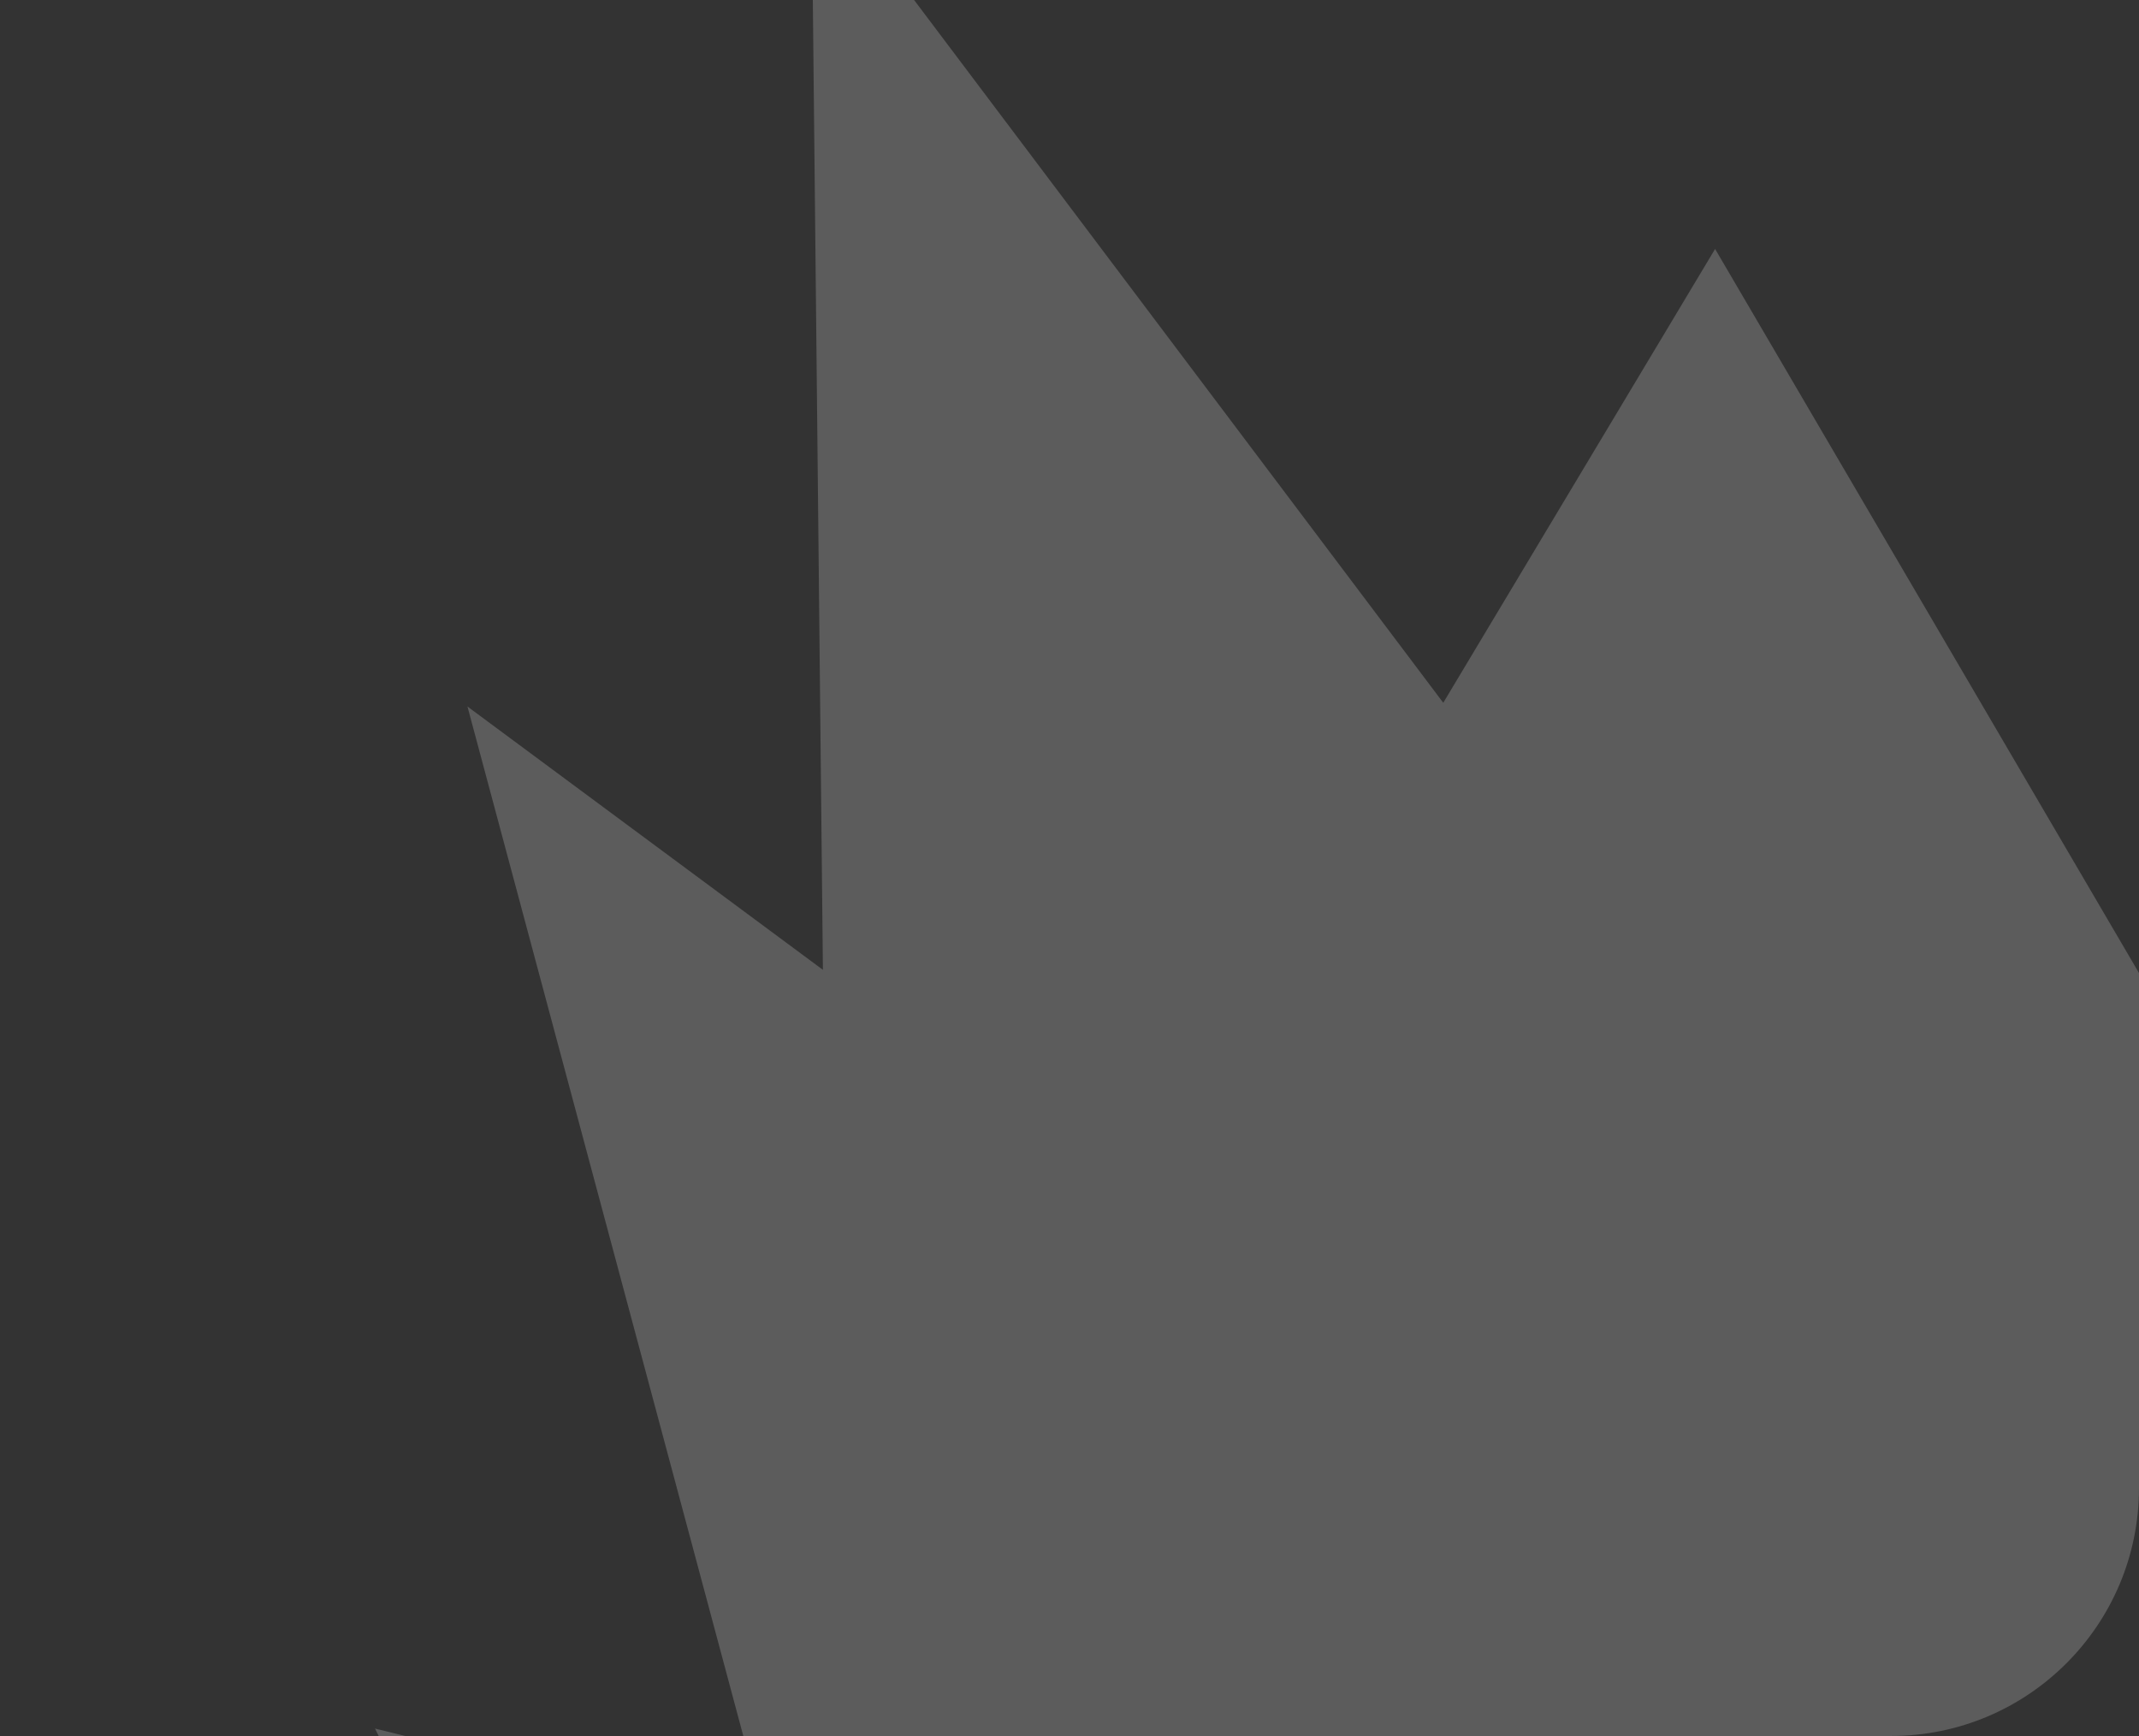 <svg width="345" height="280" viewBox="0 0 345 280" fill="none" xmlns="http://www.w3.org/2000/svg">
<rect x="0" y="0" width="345" height="280" fill="#333333" stroke="none"/>
<g clip-path="url(#clip0_100_4168)">
<path d="M345.223 157.321L379.764 90.232L423.859 213.964C422.282 261.066 417.084 285.983 389.954 324.258C371.691 354.619 357.543 371.018 308.691 396.637C255.512 422.515 224.95 424.294 168.756 405.215C107.237 371.951 90.215 338.685 60.484 278.799L123.741 294.381L75.396 113.954L132.728 156.425L130.871 -22L232.784 113.35L276.629 40.153L345.223 157.321Z" fill="white" fill-opacity="0.2"/>
</g>
<defs>
<clipPath id="clip0_100_4168">
<rect width="345" height="280" rx="40" fill="white"/>
</clipPath>
</defs>
</svg>
